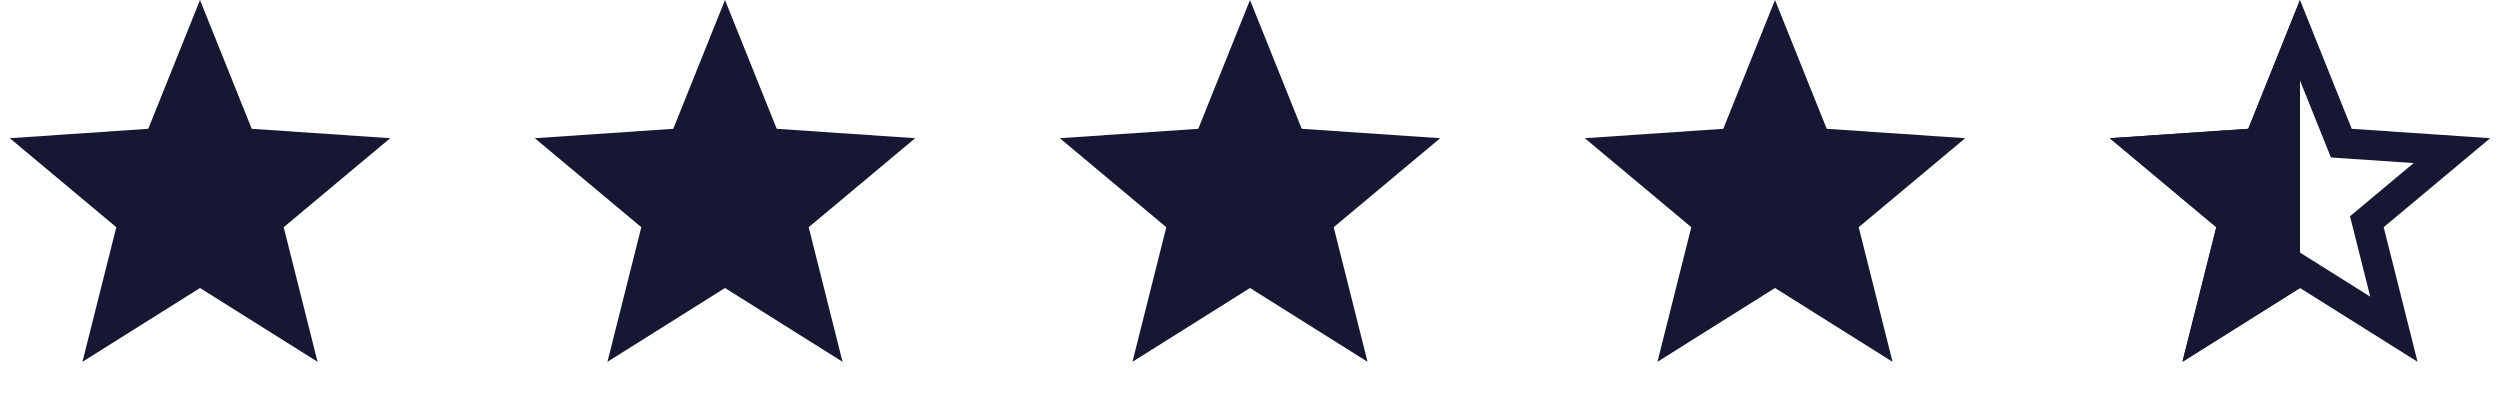 <svg width="100" height="16" viewBox="0 0 100 16" fill="none" xmlns="http://www.w3.org/2000/svg">
<path d="M8 0L10.069 5.152L15.608 5.528L11.348 9.088L12.702 14.472L8 11.52L3.298 14.472L4.652 9.088L0.392 5.528L5.931 5.152L8 0Z" fill="#161833"/>
<path d="M29 0L31.069 5.152L36.608 5.528L32.348 9.088L33.702 14.472L29 11.52L24.298 14.472L25.652 9.088L21.392 5.528L26.931 5.152L29 0Z" fill="#161833"/>
<path d="M50 0L52.069 5.152L57.608 5.528L53.348 9.088L54.702 14.472L50 11.52L45.298 14.472L46.652 9.088L42.392 5.528L47.931 5.152L50 0Z" fill="#161833"/>
<path d="M71 0L73.069 5.152L78.609 5.528L74.348 9.088L75.702 14.472L71 11.52L66.298 14.472L67.652 9.088L63.392 5.528L68.931 5.152L71 0Z" fill="#161833"/>
<path d="M92 0V11.52L87.298 14.472L88.652 9.088L84.392 5.528L89.931 5.152L92 0Z" fill="#161833"/>
<path d="M92 1.61L93.512 5.376L93.653 5.725L94.028 5.751L98.077 6.025L94.963 8.627L94.674 8.869L94.766 9.234L95.756 13.169L92.319 11.012L92 10.812L91.681 11.012L88.244 13.169L89.234 9.234L89.326 8.869L89.037 8.627L85.923 6.025L89.972 5.751L90.347 5.725L90.488 5.376L92 1.61Z" stroke="#161833" stroke-width="1.2"/>
</svg>
